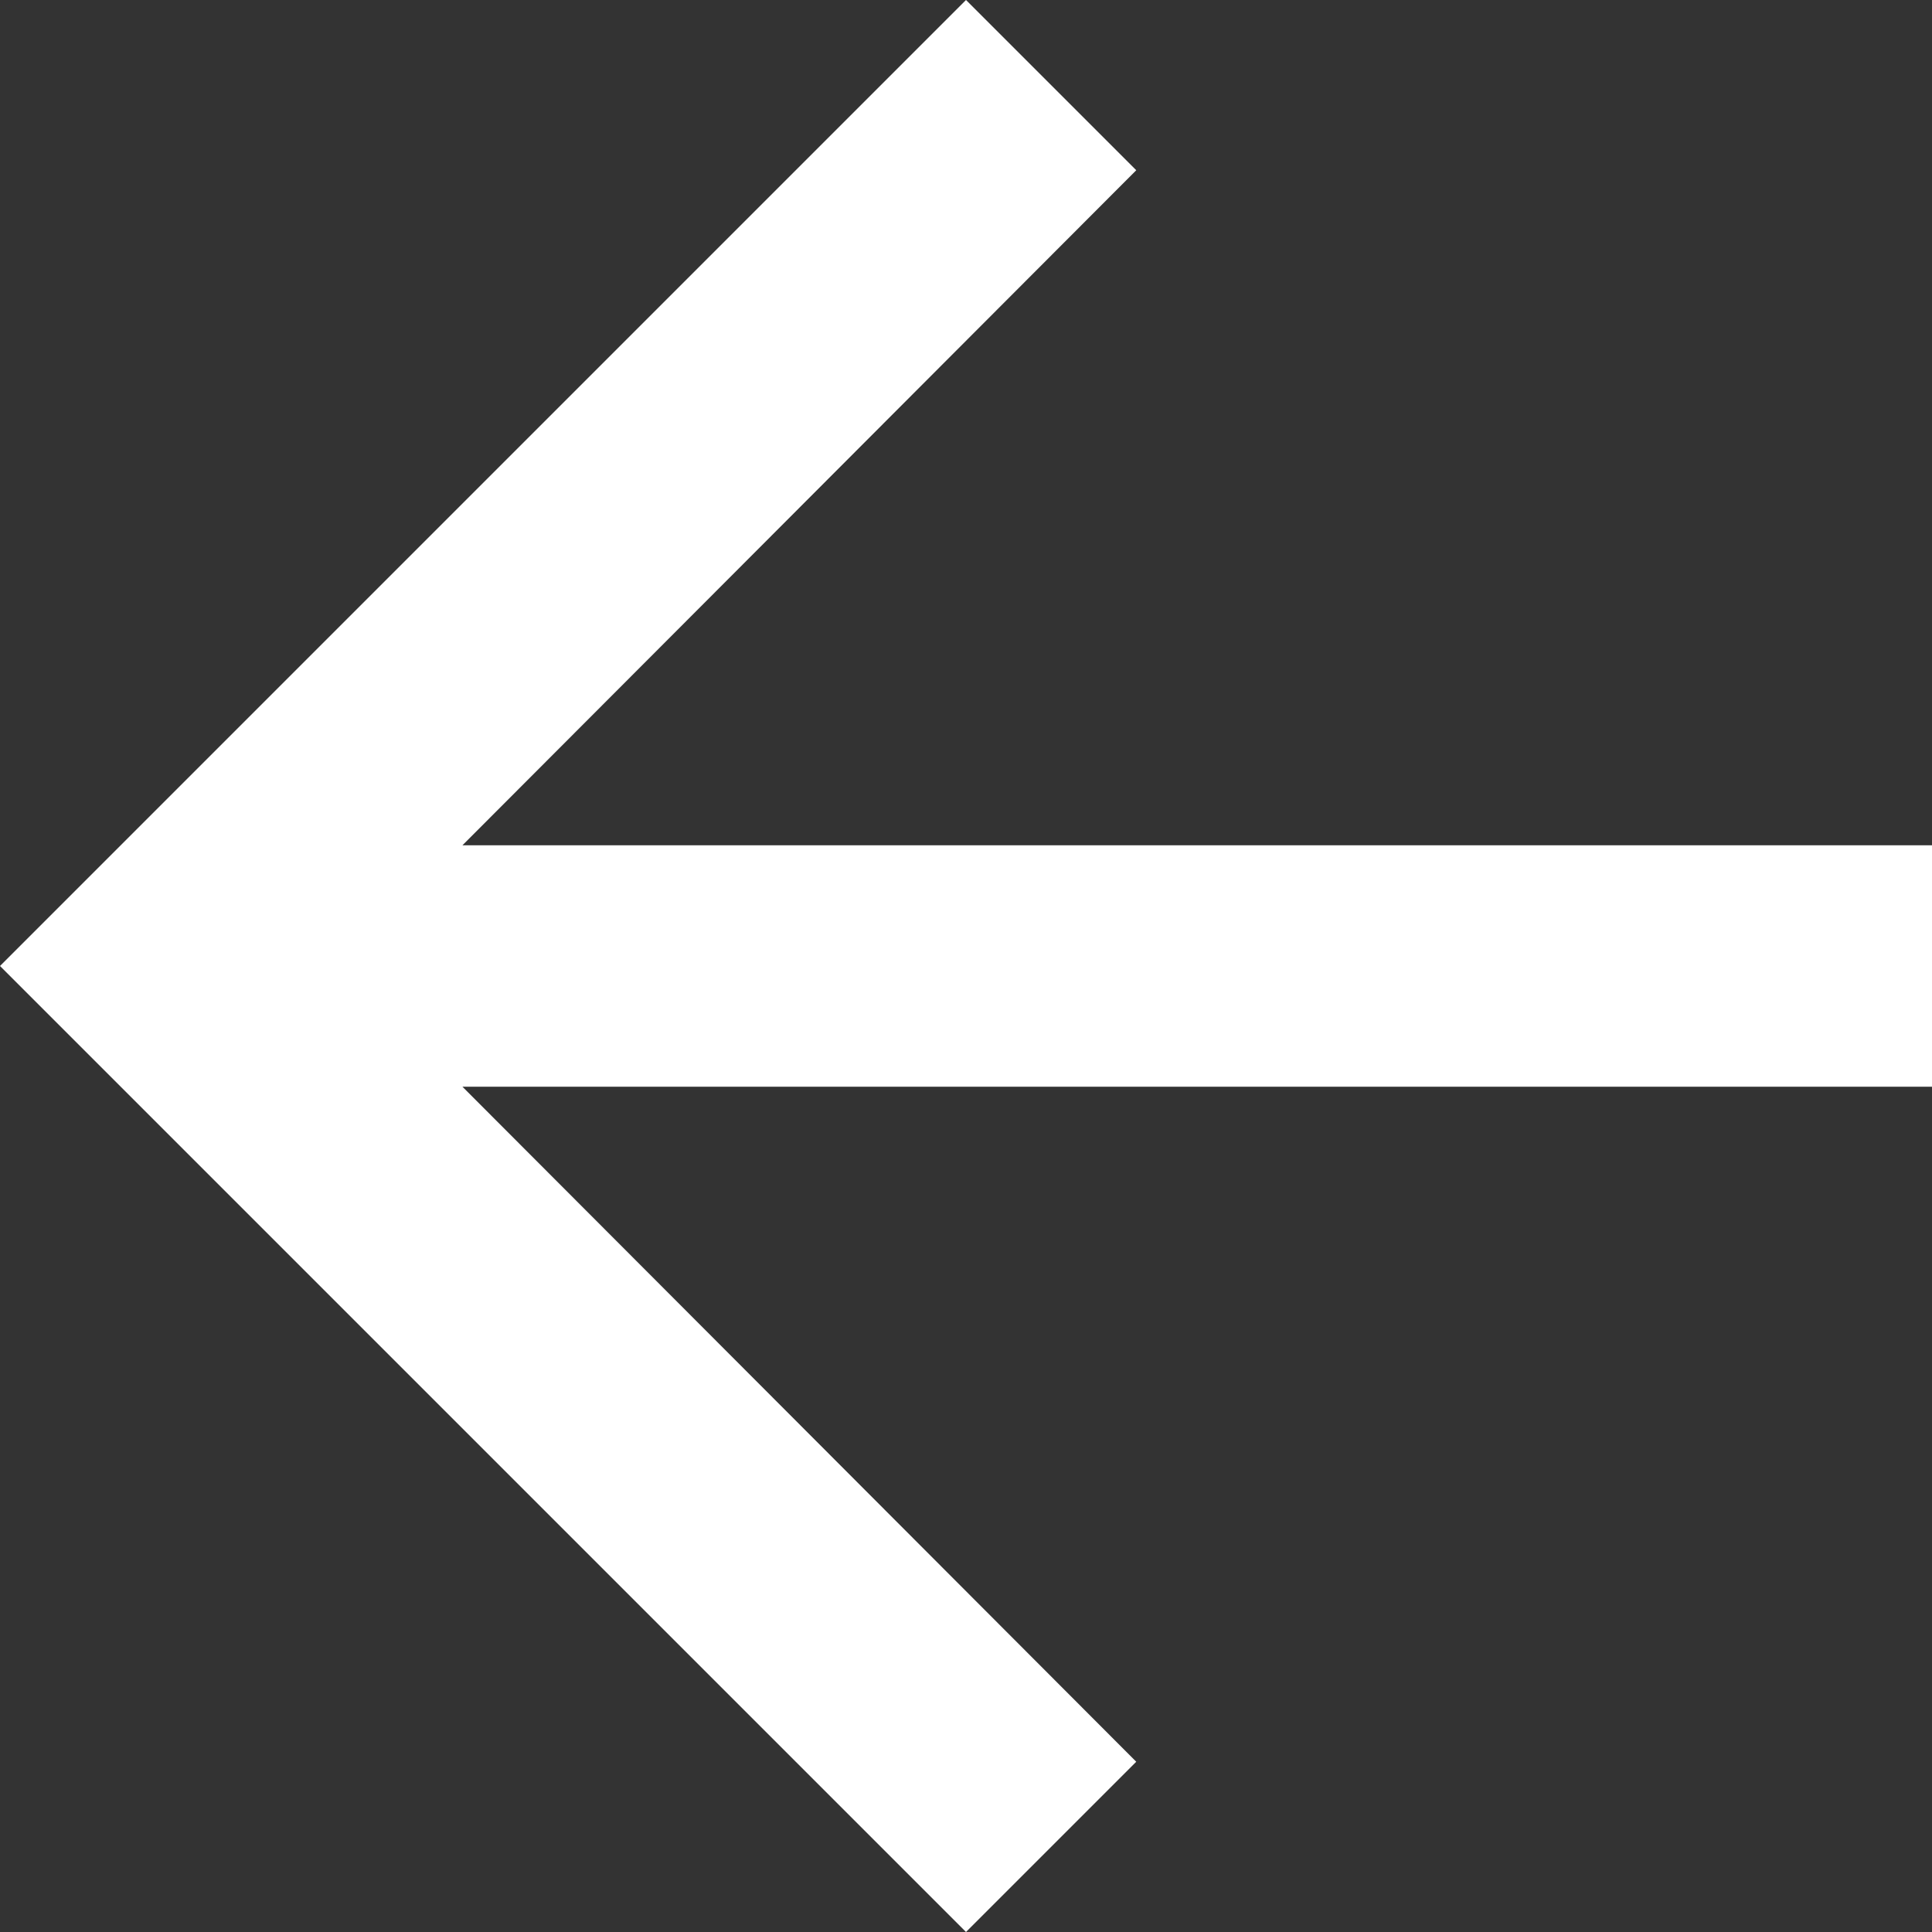 <svg width="25" height="25" viewBox="0 0 25 25" fill="none" xmlns="http://www.w3.org/2000/svg">
<rect x="0" y="0" width="25" height="25" fill="#333333" stroke="none"/>
<path d="M12.5 25L14.703 22.797L5.984 14.062H25V10.938H5.984L14.703 2.203L12.5 0L0 12.5L12.5 25Z" fill="white"/>
</svg>

